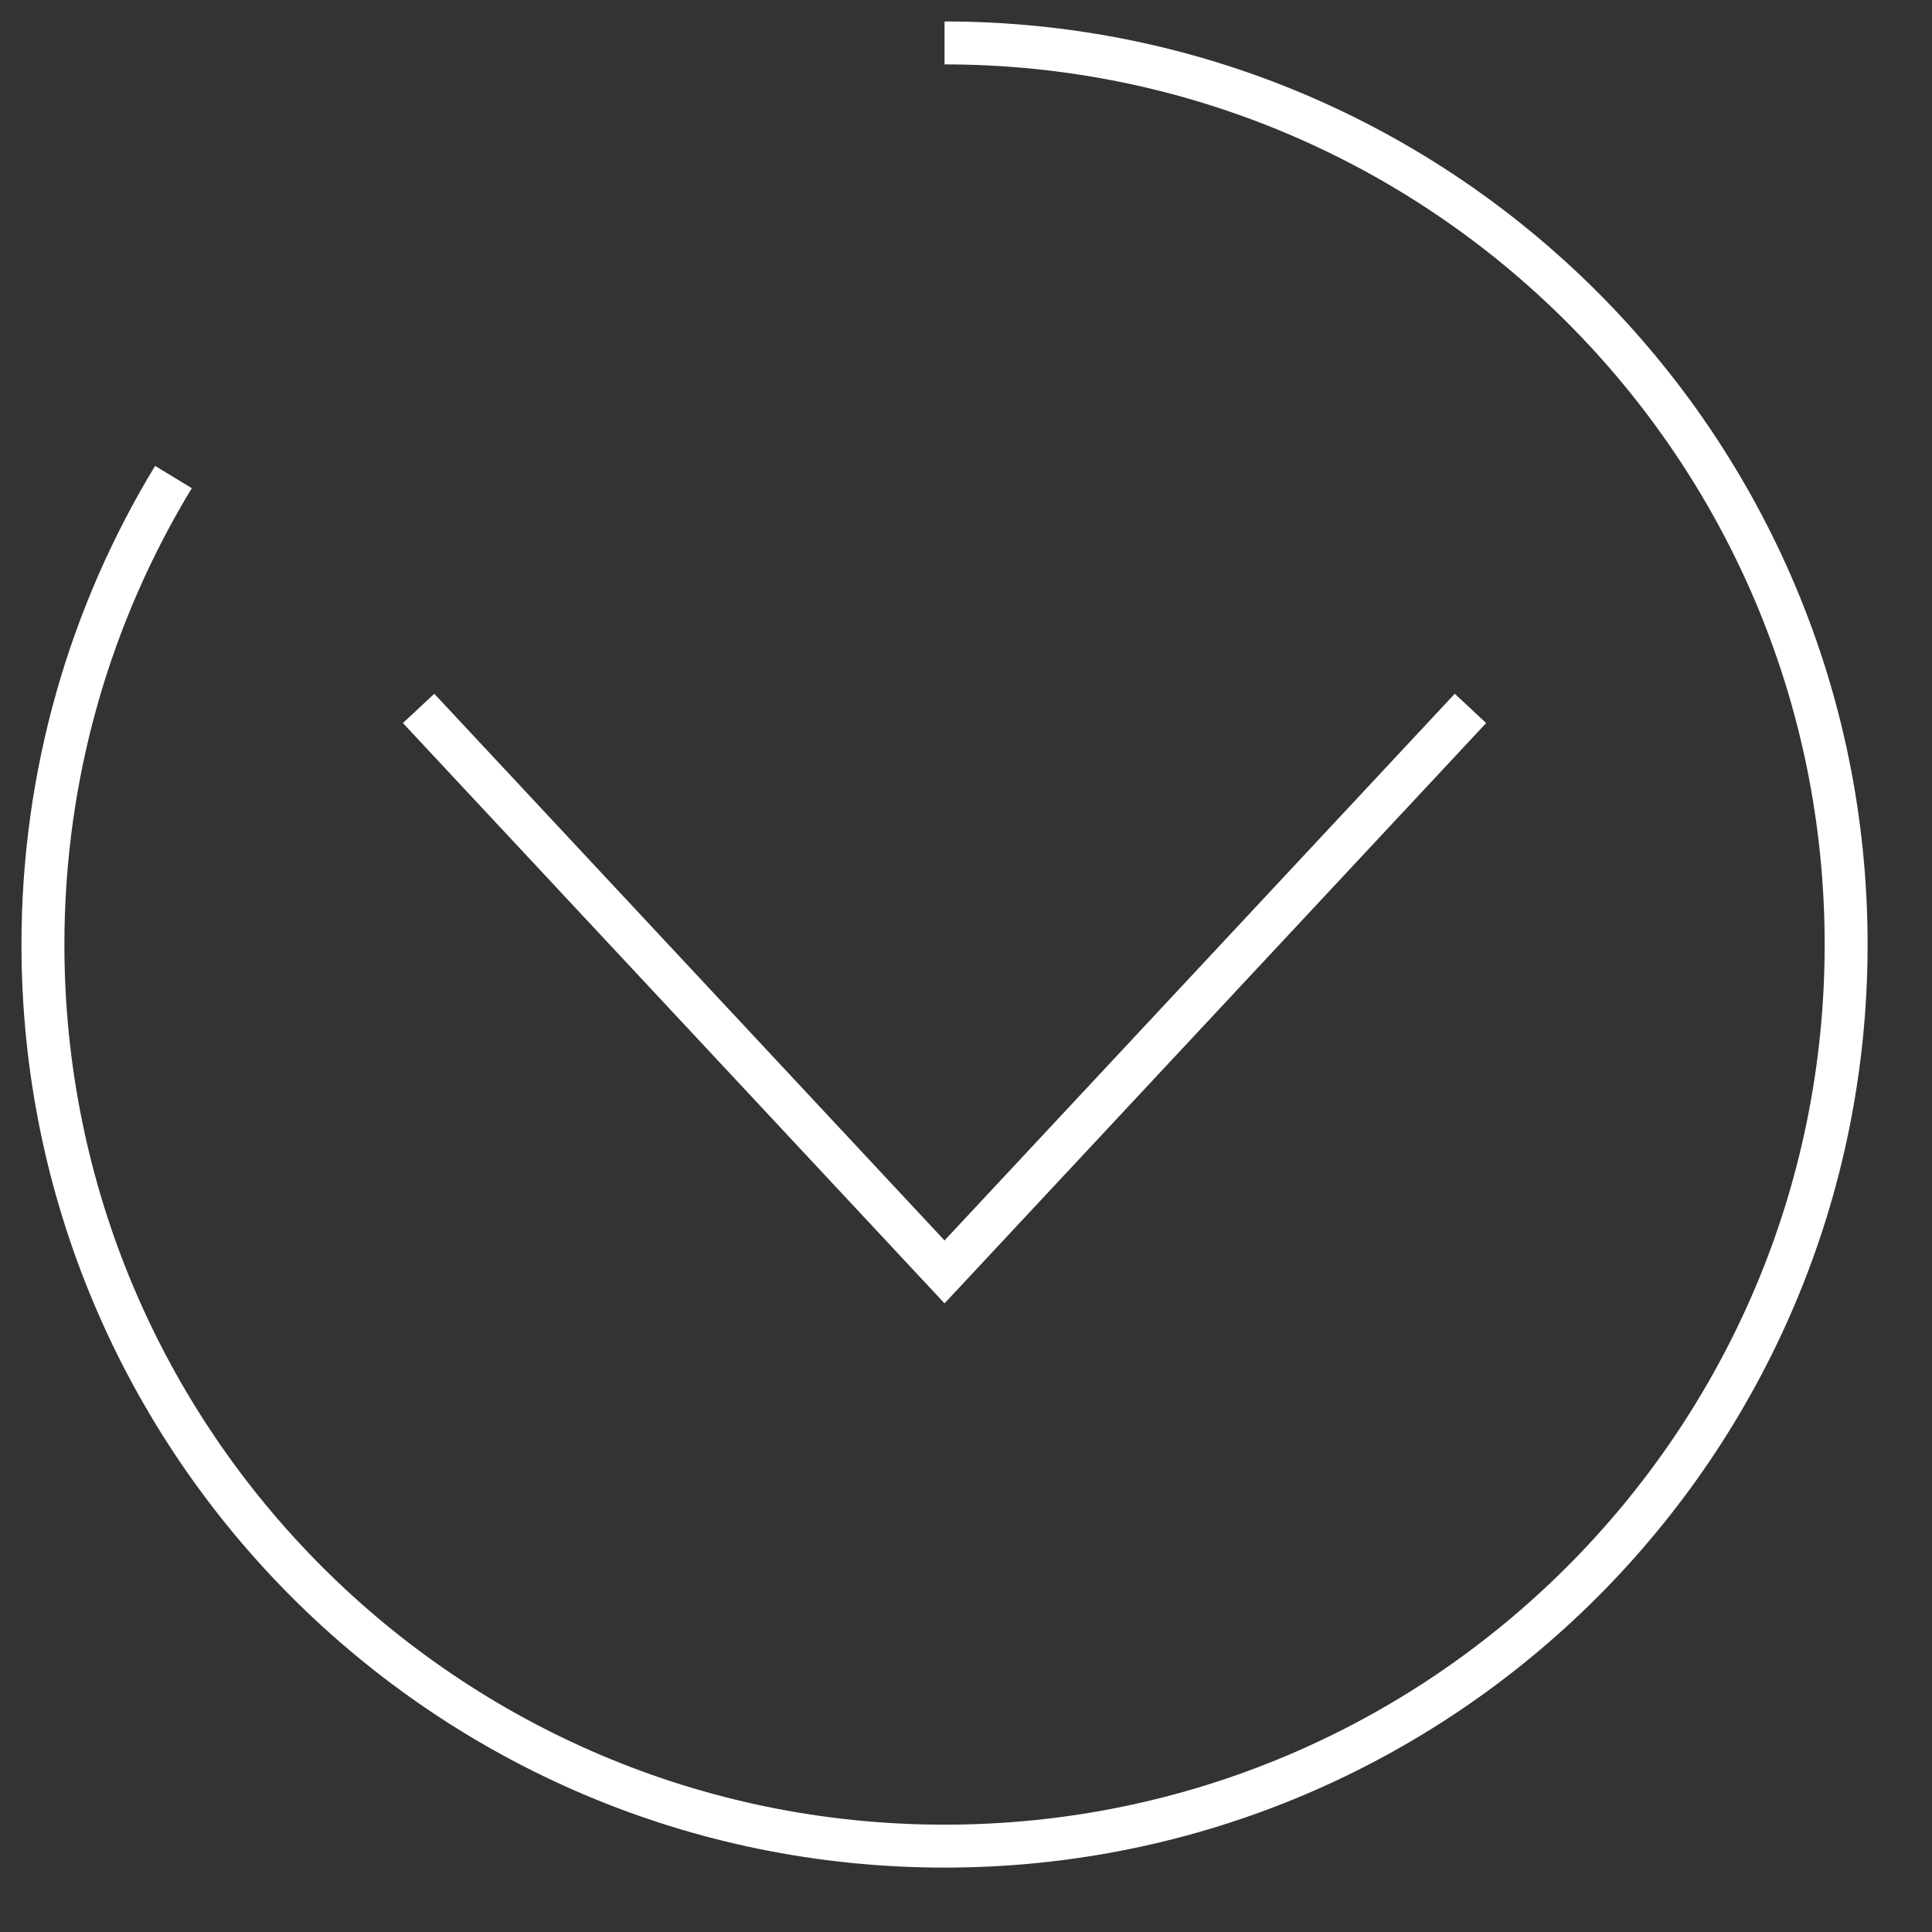 <?xml version="1.0" encoding="utf-8"?>
<!-- Generator: Adobe Illustrator 16.0.0, SVG Export Plug-In . SVG Version: 6.00 Build 0)  -->
<!DOCTYPE svg PUBLIC "-//W3C//DTD SVG 1.1//EN" "http://www.w3.org/Graphics/SVG/1.1/DTD/svg11.dtd">
<svg version="1.1" id="Layer_1" xmlns="http://www.w3.org/2000/svg" xmlns:xlink="http://www.w3.org/1999/xlink" x="0px" y="0px"
	 width="45px" height="45px" viewBox="-1 -1 45 45" enable-background="new -1 -1 45 45" xml:space="preserve">
<rect x="-1" y="-1" width="45" height="45" fill="#333333" stroke="none"/>
<path fill="none" stroke="#FFFFFF" stroke-miterlimit="10" d="M21,0c11.598,0,21,9.402,21,21s-9.402,21-21,21
	C9.402,42,0,32.598,0,21c0-3.986,1.111-7.713,3.04-10.889"/>
<polyline fill="none" stroke="#FFFFFF" stroke-miterlimit="10" points="8.75,15.5 21,28.625 33.25,15.5 "/>
</svg>
